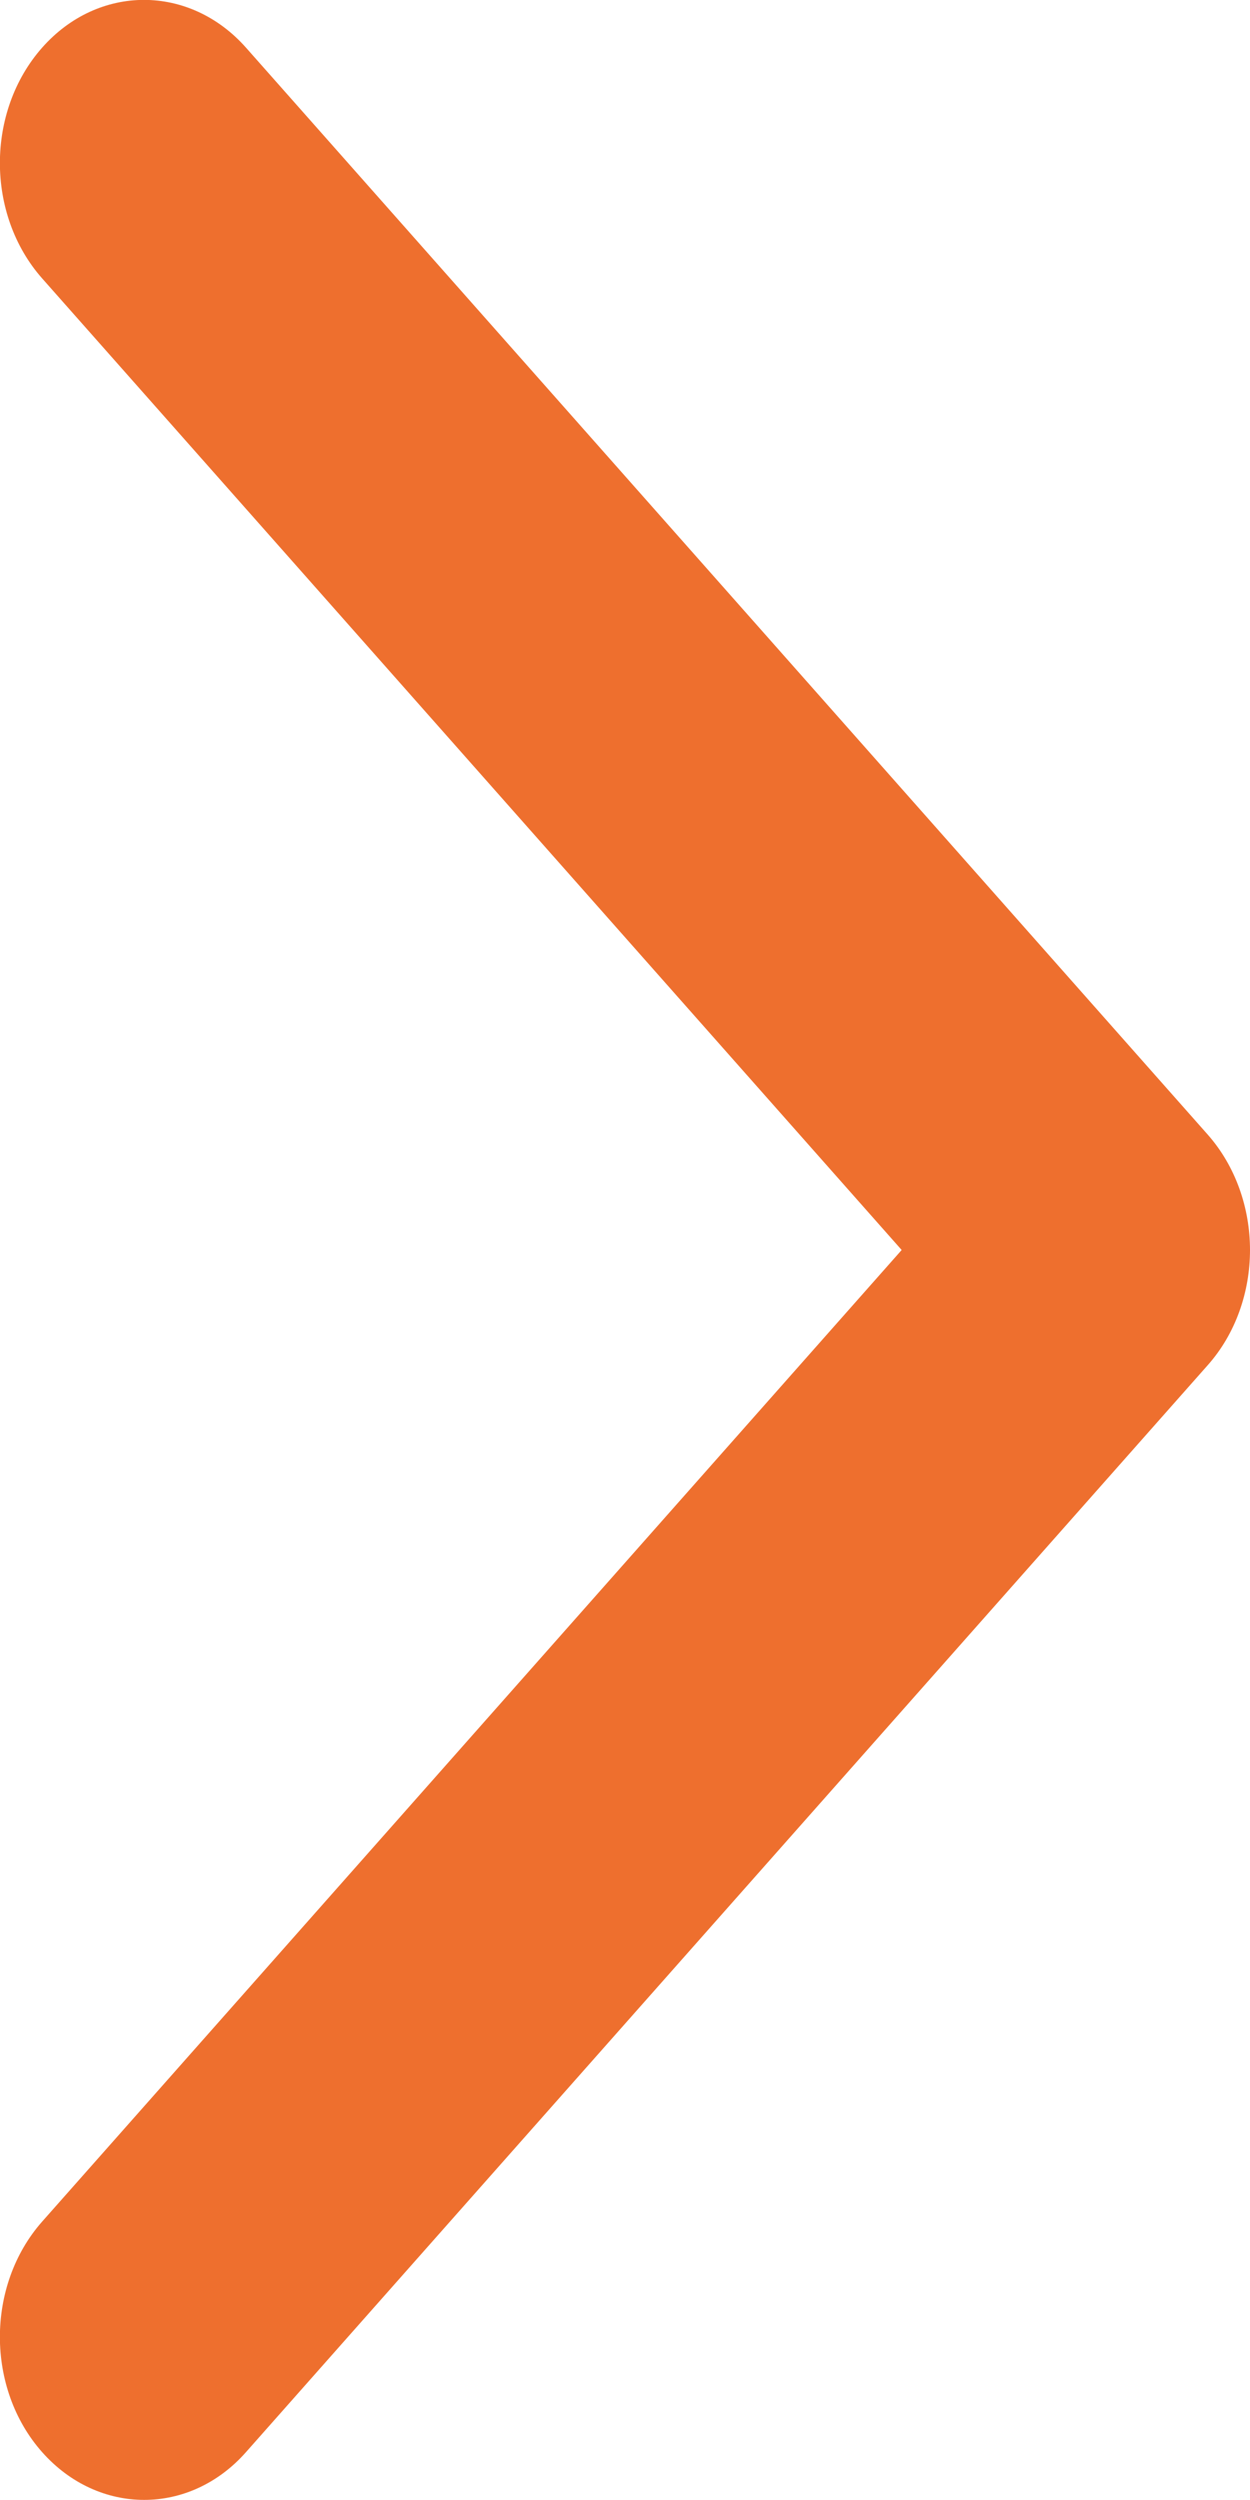 <svg width="6" height="12" viewBox="0 0 6 12" fill="none" xmlns="http://www.w3.org/2000/svg">
<g clip-path="url(#clip0)">
<path d="M6 6C6 6.2 5.932 6.401 5.797 6.553L1.181 11.77C0.911 12.076 0.473 12.076 0.202 11.77C-0.068 11.465 -0.068 10.97 0.202 10.664L4.328 6L0.202 1.336C-0.068 1.03 -0.068 0.535 0.202 0.229C0.472 -0.077 0.91 -0.077 1.181 0.229L5.797 5.446C5.932 5.599 6 5.8 6 6Z" fill="#EE6F2E"/>
</g>
<defs>
<clipPath id="clip0">
<rect width="12" height="6" fill="white" transform="translate(0 12) rotate(-90)"/>
</clipPath>
</defs>
</svg>
